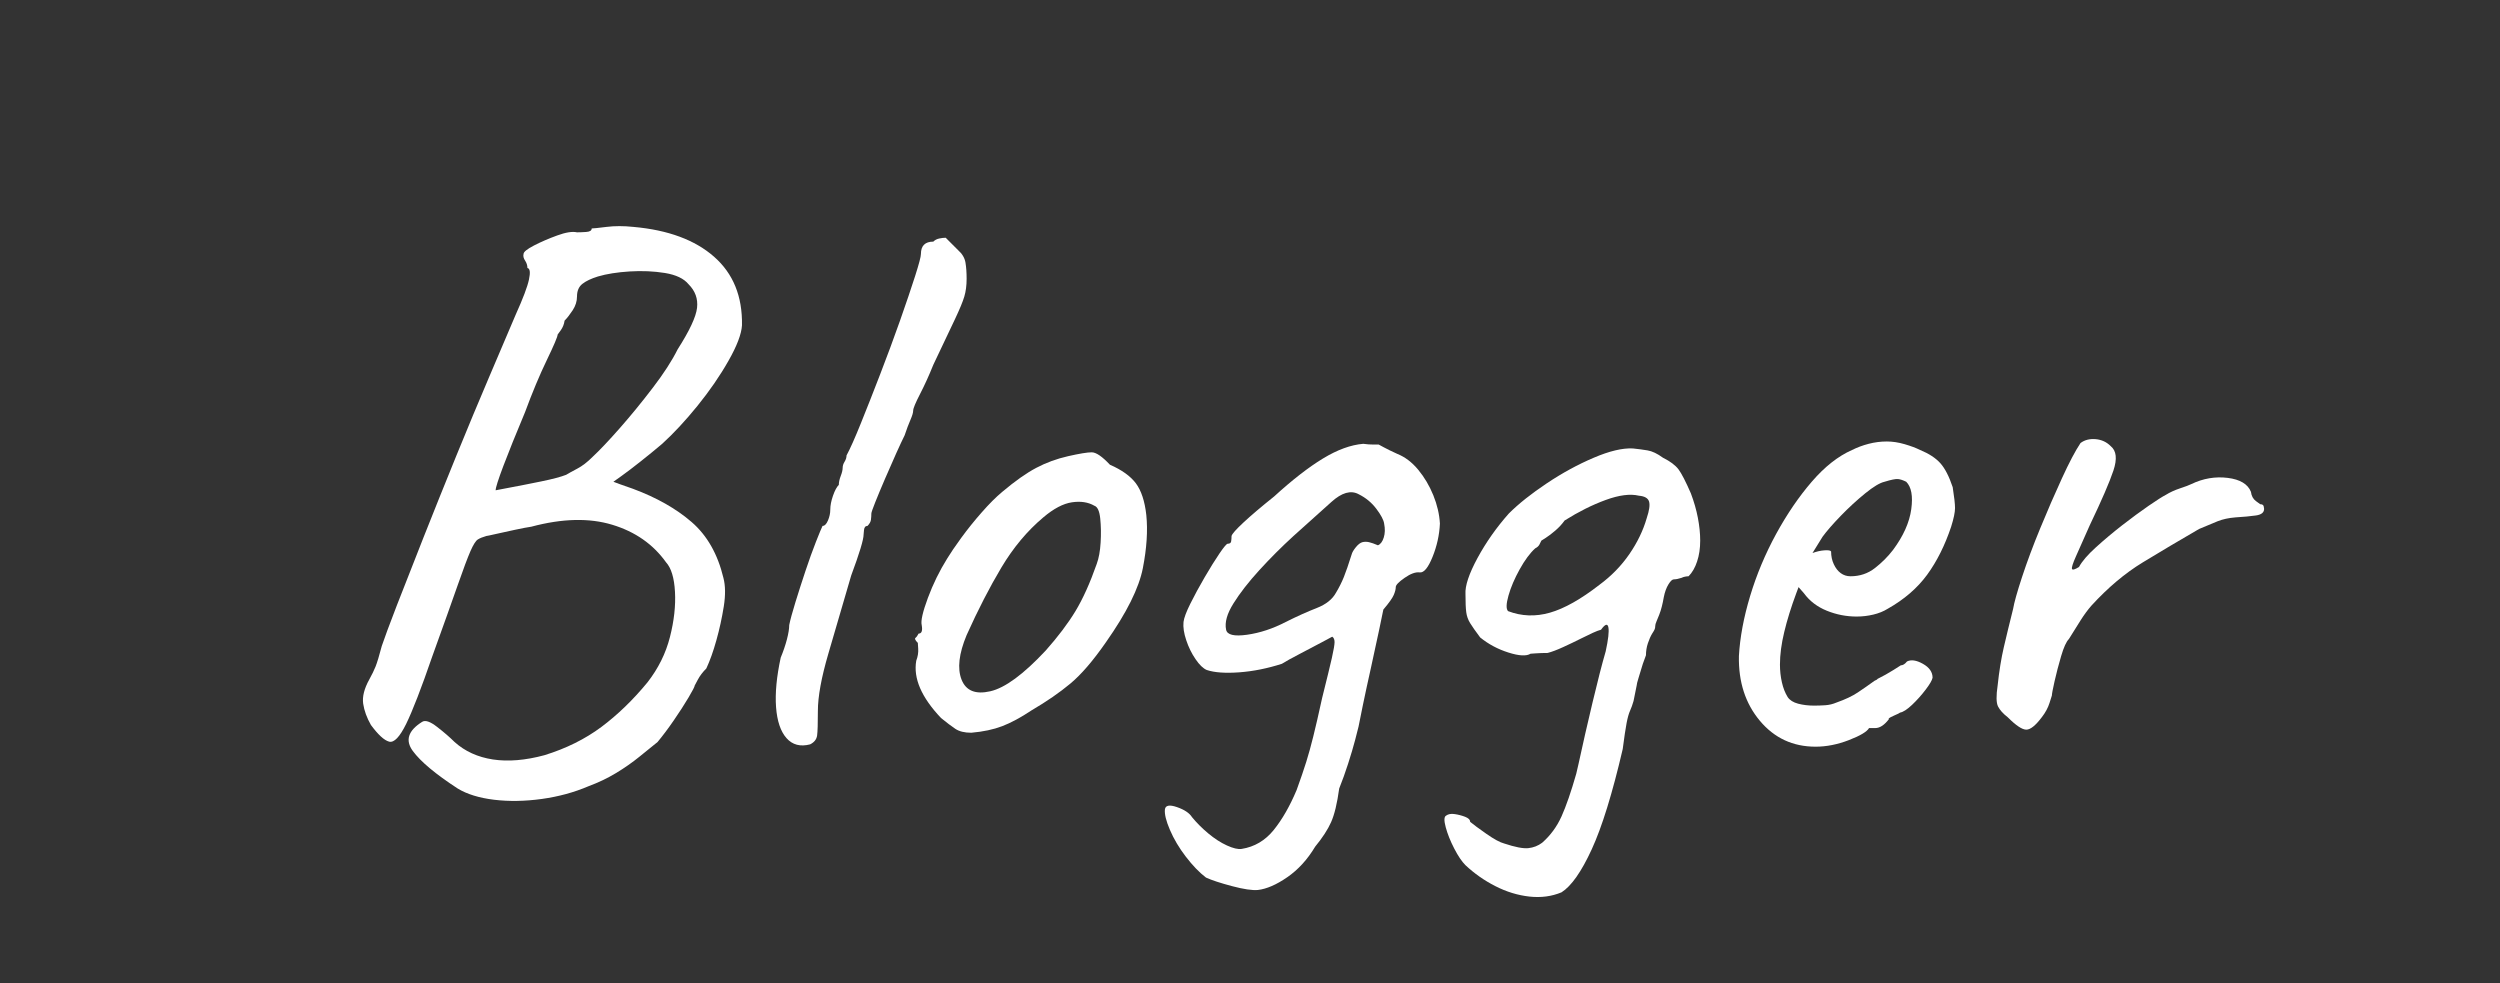 <?xml version="1.0" encoding="UTF-8" standalone="no"?>
<svg
   width="310.08pt"
   height="121.92pt"
   viewBox="0 0 310.08 121.92"
   version="1.1"
   id="svg55"
   xmlns:xlink="http://www.w3.org/1999/xlink"
   xmlns="http://www.w3.org/2000/svg"
   xmlns:svg="http://www.w3.org/2000/svg">
  <rect x="0" y="0" width="310.08" height="121.92" fill="#333333" stroke="none"/>
  <defs
     id="defs25">
    <g
       id="g23">
      <g
         id="glyph-0-0">
        <path
           d="M 19.695 5.477 C 16.941 3.684 15.086 2.129 14.125 0.816 C 13.164 -0.496 13.547 -1.699 15.277 -2.785 C 15.66 -3.043 16.285 -2.836 17.148 -2.16 C 18.016 -1.488 18.734 -0.863 19.312 -0.289 C 20.594 0.863 22.18 1.586 24.066 1.875 C 25.957 2.16 28.086 1.984 30.457 1.344 C 33.148 0.512 35.5 -0.656 37.52 -2.16 C 39.535 -3.668 41.441 -5.508 43.234 -7.688 C 44.578 -9.414 45.508 -11.289 46.02 -13.309 C 46.535 -15.324 46.742 -17.199 46.645 -18.926 C 46.551 -20.656 46.18 -21.875 45.539 -22.578 C 43.938 -24.82 41.715 -26.375 38.863 -27.238 C 36.012 -28.102 32.668 -28.023 28.824 -26.996 C 28.375 -26.934 27.703 -26.805 26.805 -26.613 C 25.91 -26.422 25.109 -26.246 24.402 -26.086 C 23.699 -25.926 23.316 -25.844 23.25 -25.844 C 22.801 -25.715 22.449 -25.574 22.195 -25.414 C 21.938 -25.254 21.633 -24.773 21.281 -23.973 C 20.93 -23.172 20.402 -21.762 19.695 -19.742 C 18.992 -17.727 17.934 -14.766 16.523 -10.855 C 15.18 -6.949 14.105 -4.18 13.309 -2.547 C 12.508 -0.914 11.801 -0.176 11.191 -0.336 C 10.586 -0.496 9.832 -1.184 8.934 -2.402 C 8.422 -3.297 8.102 -4.18 7.973 -5.043 C 7.848 -5.91 8.102 -6.918 8.742 -8.07 C 9.062 -8.648 9.32 -9.176 9.512 -9.656 C 9.703 -10.137 9.961 -10.984 10.281 -12.203 C 10.602 -13.164 11.227 -14.844 12.152 -17.246 C 13.082 -19.648 14.188 -22.465 15.469 -25.699 C 16.75 -28.934 18.094 -32.281 19.504 -35.742 C 20.914 -39.199 22.273 -42.465 23.586 -45.539 C 24.898 -48.613 26.004 -51.211 26.902 -53.324 C 27.797 -55.309 28.344 -56.75 28.535 -57.648 C 28.727 -58.543 28.664 -59.023 28.344 -59.086 C 28.344 -59.406 28.246 -59.711 28.055 -60 C 27.863 -60.289 27.797 -60.562 27.863 -60.816 C 27.863 -61.074 28.293 -61.426 29.16 -61.875 C 30.023 -62.32 30.984 -62.738 32.043 -63.121 C 33.098 -63.508 33.914 -63.637 34.492 -63.508 C 34.812 -63.508 35.195 -63.523 35.645 -63.555 C 36.094 -63.586 36.316 -63.73 36.316 -63.988 C 36.508 -63.988 37.117 -64.051 38.145 -64.18 C 39.168 -64.309 40.289 -64.309 41.504 -64.18 C 45.797 -63.797 49.129 -62.562 51.496 -60.48 C 53.867 -58.398 55.02 -55.566 54.957 -51.977 C 54.891 -50.891 54.332 -49.414 53.273 -47.559 C 52.219 -45.699 50.938 -43.844 49.434 -41.984 C 47.926 -40.129 46.469 -38.559 45.059 -37.277 C 44.227 -36.574 43.348 -35.852 42.418 -35.117 C 41.488 -34.379 40.688 -33.77 40.016 -33.289 C 39.344 -32.809 39.008 -32.57 39.008 -32.57 C 39.008 -32.57 39.262 -32.473 39.777 -32.281 C 40.289 -32.09 40.832 -31.898 41.41 -31.707 C 44.355 -30.617 46.789 -29.238 48.711 -27.574 C 50.633 -25.91 51.945 -23.602 52.652 -20.656 C 52.906 -19.695 52.922 -18.512 52.699 -17.102 C 52.473 -15.691 52.172 -14.301 51.785 -12.922 C 51.402 -11.547 50.984 -10.375 50.535 -9.414 C 50.09 -8.969 49.734 -8.504 49.48 -8.023 C 49.223 -7.543 49.094 -7.301 49.094 -7.301 C 49.094 -7.172 48.84 -6.676 48.328 -5.812 C 47.816 -4.949 47.207 -4.004 46.5 -2.977 C 45.797 -1.953 45.125 -1.059 44.484 -0.289 C 43.844 0.223 43.09 0.832 42.227 1.539 C 41.363 2.242 40.402 2.914 39.344 3.555 C 38.285 4.195 37.148 4.738 35.934 5.188 C 34.141 5.957 32.203 6.484 30.121 6.773 C 28.039 7.062 26.07 7.094 24.211 6.871 C 22.355 6.645 20.848 6.18 19.695 5.477 Z M 24.402 -31.512 C 24.402 -31.512 24.996 -31.625 26.18 -31.852 C 27.367 -32.074 28.664 -32.328 30.07 -32.617 C 31.48 -32.906 32.508 -33.18 33.148 -33.434 C 33.469 -33.629 33.93 -33.883 34.539 -34.203 C 35.148 -34.523 35.773 -35.004 36.414 -35.645 C 37.309 -36.477 38.445 -37.68 39.824 -39.246 C 41.203 -40.816 42.562 -42.48 43.906 -44.242 C 45.254 -46.004 46.277 -47.59 46.98 -49 C 48.453 -51.305 49.254 -53.02 49.383 -54.141 C 49.512 -55.262 49.16 -56.238 48.328 -57.07 C 47.75 -57.773 46.773 -58.238 45.398 -58.465 C 44.02 -58.688 42.562 -58.75 41.023 -58.656 C 39.488 -58.559 38.176 -58.352 37.086 -58.031 C 36.254 -57.773 35.613 -57.469 35.164 -57.117 C 34.715 -56.766 34.492 -56.238 34.492 -55.531 C 34.492 -54.957 34.316 -54.395 33.965 -53.852 C 33.609 -53.309 33.273 -52.875 32.953 -52.555 C 32.891 -52.105 32.73 -51.707 32.473 -51.352 C 32.219 -51 32.09 -50.824 32.09 -50.824 C 32.09 -50.57 31.641 -49.512 30.746 -47.656 C 29.848 -45.797 28.953 -43.652 28.055 -41.219 C 26.902 -38.465 26.004 -36.238 25.363 -34.539 C 24.723 -32.844 24.402 -31.832 24.402 -31.512 Z M 24.402 -31.512 "
           id="path2" />
      </g>
      <g
         id="glyph-0-1">
        <path
           d="M 12.488 0 C 11.273 0.32 10.297 0.062 9.559 -0.77 C 8.824 -1.602 8.391 -2.883 8.262 -4.613 C 8.133 -6.34 8.328 -8.391 8.84 -10.762 C 9.16 -11.531 9.414 -12.281 9.609 -13.02 C 9.801 -13.754 9.895 -14.348 9.895 -14.797 C 10.023 -15.438 10.281 -16.383 10.664 -17.629 C 11.051 -18.879 11.465 -20.176 11.914 -21.52 C 12.363 -22.867 12.793 -24.066 13.211 -25.125 C 13.629 -26.18 13.898 -26.836 14.027 -27.094 C 14.285 -27.094 14.508 -27.316 14.699 -27.766 C 14.891 -28.215 14.988 -28.664 14.988 -29.113 C 14.988 -29.625 15.102 -30.199 15.324 -30.84 C 15.547 -31.48 15.789 -31.93 16.047 -32.188 C 16.047 -32.508 16.125 -32.875 16.285 -33.289 C 16.445 -33.707 16.523 -34.043 16.523 -34.301 C 16.523 -34.555 16.605 -34.812 16.766 -35.066 C 16.926 -35.324 17.004 -35.582 17.004 -35.836 C 17.453 -36.668 18.047 -38 18.781 -39.824 C 19.52 -41.648 20.32 -43.684 21.184 -45.926 C 22.051 -48.168 22.867 -50.375 23.637 -52.555 C 24.402 -54.73 25.027 -56.574 25.508 -58.078 C 25.988 -59.586 26.23 -60.496 26.23 -60.816 C 26.23 -61.328 26.355 -61.715 26.613 -61.969 C 26.871 -62.227 27.254 -62.355 27.766 -62.355 C 27.957 -62.547 28.199 -62.676 28.488 -62.738 C 28.773 -62.801 29.047 -62.836 29.305 -62.836 C 29.305 -62.836 29.434 -62.707 29.688 -62.449 C 29.945 -62.195 30.328 -61.809 30.84 -61.297 C 31.352 -60.848 31.656 -60.336 31.754 -59.762 C 31.852 -59.184 31.898 -58.512 31.898 -57.742 C 31.898 -56.91 31.801 -56.172 31.609 -55.531 C 31.418 -54.891 31.031 -53.965 30.457 -52.746 C 29.879 -51.531 28.984 -49.641 27.766 -47.078 C 27.254 -45.797 26.711 -44.598 26.133 -43.477 C 25.555 -42.355 25.27 -41.664 25.27 -41.41 C 25.27 -41.152 25.156 -40.77 24.934 -40.258 C 24.707 -39.742 24.469 -39.105 24.211 -38.336 C 23.957 -37.824 23.602 -37.07 23.156 -36.078 C 22.707 -35.086 22.242 -34.027 21.762 -32.906 C 21.281 -31.785 20.879 -30.824 20.562 -30.023 C 20.242 -29.223 20.082 -28.758 20.082 -28.633 C 20.082 -28.375 20.062 -28.117 20.031 -27.863 C 20 -27.605 19.855 -27.352 19.602 -27.094 C 19.344 -27.094 19.199 -26.918 19.168 -26.566 C 19.137 -26.215 19.121 -26.035 19.121 -26.035 C 19.121 -25.395 18.605 -23.699 17.582 -20.945 C 16.559 -17.422 15.613 -14.188 14.746 -11.242 C 13.883 -8.293 13.449 -5.926 13.449 -4.133 C 13.449 -2.594 13.418 -1.586 13.355 -1.105 C 13.289 -0.625 13.004 -0.258 12.488 0 Z M 12.488 0 "
           id="path5" />
      </g>
      <g
         id="glyph-0-2">
        <path
           d="M 16.238 -1.441 C 15.406 -1.441 14.746 -1.602 14.266 -1.922 C 13.789 -2.242 13.195 -2.691 12.488 -3.266 C 11.273 -4.547 10.41 -5.781 9.895 -6.965 C 9.383 -8.152 9.223 -9.289 9.414 -10.375 C 9.609 -10.891 9.688 -11.387 9.656 -11.867 C 9.625 -12.348 9.609 -12.586 9.609 -12.586 C 9.289 -12.906 9.191 -13.113 9.32 -13.211 C 9.449 -13.309 9.574 -13.484 9.703 -13.738 C 10.09 -13.738 10.215 -14.09 10.09 -14.797 C 9.961 -15.309 10.215 -16.43 10.855 -18.16 C 11.496 -19.887 12.297 -21.52 13.258 -23.059 C 13.645 -23.699 14.219 -24.547 14.988 -25.605 C 15.758 -26.66 16.605 -27.719 17.535 -28.773 C 18.461 -29.832 19.312 -30.68 20.082 -31.32 C 21.68 -32.668 23.09 -33.66 24.309 -34.301 C 25.523 -34.941 26.836 -35.422 28.246 -35.742 C 29.656 -36.062 30.633 -36.223 31.176 -36.223 C 31.723 -36.223 32.473 -35.707 33.434 -34.684 C 34.906 -34.043 35.98 -33.273 36.652 -32.379 C 37.324 -31.48 37.758 -30.168 37.949 -28.438 C 38.145 -26.516 38 -24.324 37.52 -21.859 C 37.039 -19.391 35.516 -16.332 32.953 -12.684 C 31.352 -10.375 29.879 -8.664 28.535 -7.543 C 27.191 -6.422 25.59 -5.316 23.73 -4.227 C 22.387 -3.332 21.168 -2.676 20.082 -2.258 C 18.992 -1.84 17.711 -1.57 16.238 -1.441 Z M 25.461 -11.625 C 26.996 -13.355 28.23 -14.988 29.16 -16.523 C 30.09 -18.062 30.969 -20.016 31.801 -22.387 C 32.059 -23.09 32.219 -23.973 32.281 -25.027 C 32.348 -26.086 32.328 -27.078 32.234 -28.008 C 32.137 -28.934 31.898 -29.465 31.512 -29.594 C 30.746 -30.039 29.816 -30.184 28.727 -30.023 C 27.637 -29.863 26.453 -29.238 25.172 -28.152 C 23.188 -26.484 21.457 -24.418 19.984 -21.953 C 18.512 -19.488 17.07 -16.684 15.66 -13.547 C 14.699 -11.242 14.492 -9.398 15.035 -8.023 C 15.582 -6.645 16.766 -6.164 18.59 -6.582 C 20.418 -6.996 22.707 -8.68 25.461 -11.625 Z M 25.461 -11.625 "
           id="path8" />
      </g>
      <g
         id="glyph-0-3">
        <path
           d="M 17.871 18.062 C 17.164 18.125 16.094 17.965 14.652 17.582 C 13.211 17.199 12.137 16.844 11.434 16.523 C 10.602 15.887 9.77 15.02 8.934 13.93 C 8.102 12.844 7.445 11.738 6.965 10.617 C 6.484 9.496 6.277 8.648 6.34 8.07 C 6.406 7.559 6.902 7.461 7.832 7.781 C 8.758 8.102 9.383 8.52 9.703 9.031 C 10.281 9.734 10.953 10.41 11.723 11.051 C 12.488 11.688 13.258 12.188 14.027 12.539 C 14.797 12.891 15.406 13.035 15.852 12.969 C 17.453 12.715 18.781 11.93 19.84 10.617 C 20.898 9.305 21.84 7.652 22.676 5.668 C 23.188 4.258 23.586 3.09 23.875 2.16 C 24.164 1.234 24.453 0.191 24.738 -0.961 C 25.027 -2.113 25.395 -3.715 25.844 -5.766 C 26.422 -8.07 26.82 -9.719 27.047 -10.711 C 27.27 -11.707 27.383 -12.363 27.383 -12.684 C 27.383 -13.004 27.285 -13.227 27.094 -13.355 C 27.094 -13.355 26.676 -13.129 25.844 -12.684 C 25.012 -12.234 24.098 -11.754 23.105 -11.242 C 22.113 -10.73 21.359 -10.312 20.848 -9.992 C 19.055 -9.414 17.293 -9.062 15.566 -8.934 C 13.836 -8.809 12.488 -8.902 11.531 -9.223 C 11.082 -9.414 10.617 -9.863 10.137 -10.57 C 9.656 -11.273 9.27 -12.059 8.984 -12.922 C 8.695 -13.789 8.582 -14.539 8.648 -15.18 C 8.711 -15.691 9 -16.461 9.512 -17.484 C 10.023 -18.512 10.617 -19.602 11.289 -20.754 C 11.961 -21.906 12.57 -22.883 13.113 -23.684 C 13.66 -24.484 13.996 -24.883 14.125 -24.883 C 14.379 -24.883 14.523 -24.98 14.555 -25.172 C 14.586 -25.363 14.605 -25.59 14.605 -25.844 C 14.668 -26.102 15.164 -26.66 16.094 -27.527 C 17.023 -28.391 18.285 -29.465 19.887 -30.746 C 22.129 -32.793 24.148 -34.363 25.941 -35.453 C 27.734 -36.543 29.398 -37.148 30.938 -37.277 C 31.387 -37.215 31.816 -37.184 32.234 -37.184 C 32.648 -37.184 32.859 -37.184 32.859 -37.184 C 32.859 -37.184 33.066 -37.07 33.484 -36.848 C 33.898 -36.621 34.461 -36.348 35.164 -36.027 C 36.125 -35.645 36.988 -34.988 37.758 -34.059 C 38.527 -33.129 39.152 -32.074 39.633 -30.891 C 40.113 -29.703 40.383 -28.535 40.449 -27.383 C 40.383 -25.973 40.082 -24.598 39.535 -23.25 C 38.992 -21.906 38.465 -21.266 37.949 -21.328 C 37.438 -21.395 36.812 -21.168 36.078 -20.656 C 35.34 -20.145 34.973 -19.762 34.973 -19.504 C 34.973 -19.246 34.891 -18.926 34.73 -18.543 C 34.57 -18.16 34.141 -17.551 33.434 -16.719 C 33.371 -16.398 33.195 -15.547 32.906 -14.172 C 32.617 -12.793 32.281 -11.242 31.898 -9.512 C 31.512 -7.781 31.176 -6.23 30.891 -4.852 C 30.602 -3.477 30.426 -2.594 30.359 -2.211 C 30.297 -1.953 30.152 -1.395 29.93 -0.527 C 29.703 0.336 29.414 1.312 29.062 2.402 C 28.711 3.492 28.344 4.516 27.957 5.477 C 27.703 7.332 27.367 8.727 26.949 9.656 C 26.535 10.586 25.875 11.594 24.98 12.684 C 24.02 14.285 22.867 15.547 21.52 16.477 C 20.176 17.406 18.961 17.934 17.871 18.062 Z M 13.93 -14.219 C 14.059 -13.578 14.926 -13.371 16.523 -13.594 C 18.125 -13.82 19.727 -14.348 21.328 -15.18 C 22.738 -15.887 24.02 -16.461 25.172 -16.91 C 26.324 -17.359 27.125 -18 27.574 -18.832 C 27.957 -19.473 28.277 -20.113 28.535 -20.754 C 28.793 -21.395 29.113 -22.32 29.496 -23.539 C 29.559 -23.797 29.734 -24.098 30.023 -24.453 C 30.312 -24.805 30.586 -25.012 30.84 -25.078 C 31.098 -25.141 31.371 -25.141 31.656 -25.078 C 31.945 -25.012 32.312 -24.883 32.762 -24.691 C 33.082 -24.82 33.324 -25.141 33.484 -25.652 C 33.645 -26.164 33.66 -26.742 33.531 -27.383 C 33.469 -27.832 33.148 -28.438 32.57 -29.207 C 31.992 -29.977 31.258 -30.586 30.359 -31.031 C 29.398 -31.547 28.277 -31.227 26.996 -30.07 C 25.715 -28.918 24.148 -27.512 22.289 -25.844 C 20.816 -24.5 19.406 -23.09 18.062 -21.617 C 16.719 -20.145 15.645 -18.766 14.844 -17.484 C 14.043 -16.203 13.738 -15.117 13.93 -14.219 Z M 13.93 -14.219 "
           id="path11" />
      </g>
      <g
         id="glyph-0-4">
        <path
           d="M 21.426 18.352 C 20.207 18.863 18.879 19.039 17.438 18.879 C 15.996 18.719 14.586 18.285 13.211 17.582 C 11.832 16.879 10.602 16.012 9.512 14.988 C 9.062 14.539 8.598 13.852 8.117 12.922 C 7.637 11.992 7.285 11.113 7.062 10.281 C 6.836 9.449 6.855 8.969 7.109 8.84 C 7.367 8.648 7.719 8.582 8.168 8.648 C 8.613 8.711 9.047 8.824 9.465 8.984 C 9.879 9.145 10.09 9.352 10.09 9.609 C 10.473 9.93 11.145 10.426 12.105 11.098 C 13.066 11.77 13.805 12.168 14.316 12.297 C 15.66 12.746 16.652 12.938 17.293 12.875 C 17.934 12.809 18.512 12.586 19.023 12.203 C 20.047 11.305 20.848 10.215 21.426 8.934 C 22 7.652 22.609 5.895 23.25 3.652 L 23.539 2.402 C 24.051 0.031 24.629 -2.496 25.27 -5.188 C 25.91 -7.879 26.453 -9.992 26.902 -11.531 C 27.223 -13.004 27.336 -13.996 27.238 -14.508 C 27.141 -15.02 26.836 -14.926 26.324 -14.219 C 26.07 -14.156 25.734 -14.027 25.316 -13.836 C 24.898 -13.645 24.438 -13.418 23.922 -13.164 C 23.156 -12.777 22.387 -12.41 21.617 -12.059 C 20.848 -11.707 20.207 -11.465 19.695 -11.336 C 19.184 -11.336 18.703 -11.32 18.254 -11.289 C 17.805 -11.258 17.582 -11.242 17.582 -11.242 C 17.07 -10.922 16.156 -10.969 14.844 -11.387 C 13.531 -11.801 12.363 -12.426 11.336 -13.258 C 10.762 -14.027 10.344 -14.621 10.09 -15.035 C 9.832 -15.453 9.672 -15.902 9.609 -16.383 C 9.543 -16.863 9.512 -17.613 9.512 -18.641 C 9.449 -19.664 9.945 -21.152 11 -23.105 C 12.059 -25.059 13.355 -26.902 14.891 -28.633 C 16.109 -29.848 17.68 -31.098 19.602 -32.379 C 21.52 -33.66 23.457 -34.715 25.414 -35.547 C 27.367 -36.383 28.984 -36.766 30.266 -36.703 C 30.906 -36.637 31.512 -36.559 32.09 -36.461 C 32.668 -36.367 33.309 -36.062 34.012 -35.547 C 34.906 -35.102 35.547 -34.621 35.934 -34.109 C 36.316 -33.594 36.828 -32.602 37.469 -31.129 C 37.855 -30.105 38.145 -29.094 38.336 -28.102 C 38.527 -27.109 38.625 -26.164 38.625 -25.27 C 38.625 -24.309 38.496 -23.441 38.238 -22.676 C 37.984 -21.906 37.629 -21.297 37.184 -20.848 C 37.055 -20.848 36.91 -20.832 36.75 -20.801 C 36.59 -20.77 36.445 -20.723 36.316 -20.656 C 35.934 -20.527 35.613 -20.465 35.355 -20.465 C 35.164 -20.465 34.941 -20.258 34.684 -19.84 C 34.43 -19.422 34.234 -18.895 34.109 -18.254 C 34.043 -17.871 33.965 -17.484 33.867 -17.102 C 33.77 -16.719 33.66 -16.363 33.531 -16.047 C 33.402 -15.727 33.289 -15.453 33.195 -15.227 C 33.098 -15.004 33.051 -14.828 33.051 -14.699 C 33.051 -14.508 33.02 -14.348 32.953 -14.219 C 32.891 -14.09 32.793 -13.93 32.668 -13.738 C 32.473 -13.418 32.297 -13.02 32.137 -12.539 C 31.977 -12.059 31.898 -11.562 31.898 -11.051 L 31.512 -9.992 C 31.32 -9.352 31.145 -8.773 30.984 -8.262 C 30.824 -7.75 30.746 -7.43 30.746 -7.301 L 30.359 -5.379 C 30.23 -4.934 30.09 -4.531 29.93 -4.18 C 29.77 -3.828 29.625 -3.316 29.496 -2.641 C 29.367 -1.969 29.207 -0.898 29.016 0.578 C 27.734 6.086 26.453 10.23 25.172 13.02 C 23.891 15.805 22.641 17.582 21.426 18.352 Z M 14.797 -16.523 C 16.461 -15.887 18.191 -15.82 19.984 -16.332 C 21.777 -16.844 23.828 -18 26.133 -19.793 C 27.605 -20.879 28.84 -22.145 29.832 -23.586 C 30.824 -25.027 31.547 -26.516 31.992 -28.055 C 32.312 -29.016 32.41 -29.703 32.281 -30.121 C 32.152 -30.535 31.738 -30.777 31.031 -30.84 C 29.945 -31.098 28.566 -30.922 26.902 -30.312 C 25.238 -29.703 23.539 -28.855 21.809 -27.766 C 21.488 -27.316 21.105 -26.902 20.656 -26.516 C 20.207 -26.133 19.809 -25.828 19.457 -25.605 C 19.102 -25.379 18.926 -25.27 18.926 -25.27 C 18.863 -25.141 18.781 -24.98 18.688 -24.789 C 18.59 -24.598 18.414 -24.438 18.16 -24.309 C 17.52 -23.73 16.879 -22.867 16.238 -21.715 C 15.598 -20.562 15.133 -19.473 14.844 -18.445 C 14.555 -17.422 14.539 -16.781 14.797 -16.523 Z M 14.797 -16.523 "
           id="path14" />
      </g>
      <g
         id="glyph-0-5">
        <path
           d="M 18.832 0.289 C 16.012 0.289 13.707 -0.785 11.914 -2.93 C 10.121 -5.074 9.254 -7.75 9.32 -10.953 C 9.449 -13.258 9.91 -15.742 10.711 -18.398 C 11.512 -21.059 12.586 -23.617 13.93 -26.086 C 15.277 -28.551 16.75 -30.711 18.352 -32.57 C 19.953 -34.43 21.617 -35.742 23.348 -36.508 C 23.988 -36.828 24.676 -37.086 25.414 -37.277 C 26.148 -37.469 26.902 -37.566 27.672 -37.566 C 28.375 -37.566 29.113 -37.453 29.879 -37.23 C 30.648 -37.004 31.289 -36.766 31.801 -36.508 C 32.891 -36.062 33.723 -35.516 34.301 -34.875 C 34.875 -34.234 35.387 -33.242 35.836 -31.898 C 36.027 -30.68 36.125 -29.816 36.125 -29.305 C 36.125 -28.793 35.965 -28.023 35.645 -26.996 C 34.875 -24.691 33.883 -22.707 32.668 -21.039 C 31.449 -19.375 29.816 -17.965 27.766 -16.812 C 27.254 -16.492 26.66 -16.254 25.988 -16.094 C 25.316 -15.934 24.629 -15.852 23.922 -15.852 C 22.641 -15.852 21.41 -16.094 20.223 -16.574 C 19.039 -17.055 18.094 -17.773 17.391 -18.734 L 16.719 -19.504 L 16.43 -18.734 C 15.789 -17.004 15.293 -15.406 14.941 -13.93 C 14.586 -12.457 14.41 -11.113 14.41 -9.895 C 14.41 -9.129 14.492 -8.391 14.652 -7.688 C 14.812 -6.98 15.051 -6.375 15.371 -5.859 C 15.629 -5.477 16.062 -5.203 16.668 -5.043 C 17.277 -4.883 17.934 -4.805 18.641 -4.805 C 19.086 -4.805 19.551 -4.82 20.031 -4.852 C 20.512 -4.883 20.977 -4.996 21.426 -5.188 C 22.516 -5.574 23.395 -5.988 24.066 -6.438 C 24.738 -6.887 25.43 -7.367 26.133 -7.879 L 26.516 -8.07 L 26.422 -8.07 C 27.191 -8.453 27.879 -8.84 28.488 -9.223 C 29.094 -9.609 29.398 -9.801 29.398 -9.801 C 29.656 -9.801 29.914 -9.961 30.168 -10.281 C 30.68 -10.535 31.336 -10.441 32.137 -9.992 C 32.938 -9.543 33.34 -8.969 33.34 -8.262 C 33.273 -7.941 32.988 -7.445 32.473 -6.773 C 31.961 -6.102 31.402 -5.477 30.793 -4.898 C 30.184 -4.324 29.688 -4.004 29.305 -3.938 C 29.238 -3.875 29.016 -3.762 28.633 -3.602 C 28.246 -3.441 27.992 -3.297 27.863 -3.172 L 27.957 -3.172 C 27.383 -2.402 26.805 -2.02 26.23 -2.02 L 25.461 -2.02 C 25.203 -1.57 24.371 -1.074 22.961 -0.527 C 21.555 0.016 20.176 0.289 18.832 0.289 Z M 23.156 -20.848 C 24.309 -20.848 25.316 -21.184 26.18 -21.859 C 27.047 -22.531 27.797 -23.281 28.438 -24.117 C 29.719 -25.844 30.473 -27.527 30.695 -29.16 C 30.922 -30.793 30.711 -31.93 30.07 -32.57 C 29.688 -32.762 29.352 -32.875 29.062 -32.906 C 28.773 -32.938 28.215 -32.828 27.383 -32.57 C 26.805 -32.441 26.004 -31.961 24.98 -31.129 C 23.957 -30.297 22.945 -29.367 21.953 -28.344 C 20.961 -27.316 20.207 -26.453 19.695 -25.75 L 18.445 -23.73 C 18.961 -23.922 19.457 -24.035 19.938 -24.066 C 20.418 -24.098 20.688 -24.051 20.754 -23.922 C 20.754 -23.348 20.863 -22.82 21.09 -22.34 C 21.312 -21.859 21.602 -21.488 21.953 -21.234 C 22.305 -20.977 22.707 -20.848 23.156 -20.848 Z M 23.156 -20.848 "
           id="path17" />
      </g>
      <g
         id="glyph-0-6">
        <path
           d="M 11.434 -3.363 C 10.855 -3.812 10.457 -4.258 10.23 -4.707 C 10.008 -5.156 9.992 -6.02 10.184 -7.301 C 10.375 -9.094 10.633 -10.68 10.953 -12.059 C 11.273 -13.434 11.656 -15.02 12.105 -16.812 C 12.234 -17.582 12.602 -18.895 13.211 -20.754 C 13.82 -22.609 14.57 -24.629 15.469 -26.805 C 16.363 -28.984 17.262 -31.051 18.16 -33.004 C 19.055 -34.957 19.824 -36.414 20.465 -37.375 C 20.977 -37.758 21.602 -37.918 22.34 -37.855 C 23.074 -37.789 23.699 -37.504 24.211 -36.988 C 24.918 -36.414 25.027 -35.406 24.547 -33.965 C 24.066 -32.523 23.09 -30.266 21.617 -27.191 C 20.848 -25.461 20.273 -24.164 19.887 -23.297 C 19.504 -22.434 19.344 -21.922 19.406 -21.762 C 19.473 -21.602 19.762 -21.68 20.273 -22 C 20.656 -22.707 21.359 -23.523 22.387 -24.453 C 23.41 -25.379 24.5 -26.293 25.652 -27.191 C 26.805 -28.086 27.895 -28.887 28.918 -29.594 C 29.945 -30.297 30.648 -30.746 31.031 -30.938 C 31.547 -31.258 32.137 -31.531 32.809 -31.754 C 33.484 -31.977 33.949 -32.152 34.203 -32.281 C 35.676 -32.988 37.184 -33.242 38.719 -33.051 C 40.258 -32.859 41.219 -32.281 41.602 -31.32 C 41.664 -30.809 41.875 -30.426 42.227 -30.168 C 42.578 -29.914 42.754 -29.785 42.754 -29.785 C 43.012 -29.785 43.156 -29.688 43.188 -29.496 C 43.219 -29.305 43.234 -29.207 43.234 -29.207 C 43.234 -28.758 42.898 -28.488 42.227 -28.391 C 41.555 -28.293 40.703 -28.215 39.68 -28.152 C 38.848 -28.086 38.109 -27.926 37.469 -27.672 C 36.828 -27.414 36.062 -27.094 35.164 -26.711 C 32.73 -25.301 30.41 -23.922 28.199 -22.578 C 25.988 -21.234 23.859 -19.441 21.809 -17.199 C 21.359 -16.684 20.914 -16.078 20.465 -15.371 C 20.016 -14.668 19.535 -13.898 19.023 -13.066 C 18.703 -12.746 18.383 -12.043 18.062 -10.953 C 17.742 -9.863 17.469 -8.824 17.246 -7.832 C 17.023 -6.836 16.91 -6.246 16.91 -6.055 C 16.91 -6.055 16.812 -5.75 16.621 -5.141 C 16.43 -4.531 16.109 -3.938 15.66 -3.363 C 14.891 -2.336 14.25 -1.824 13.738 -1.824 C 13.227 -1.824 12.457 -2.336 11.434 -3.363 Z M 11.434 -3.363 "
           id="path20" />
      </g>
    </g>
  </defs>
  <g
     fill="#ffffff"
     fill-opacity="1"
     id="g29">
    <use
       xlink:href="#glyph-0-0"
       x="37.073"
       y="92.324"
       id="use27" />
  </g>
  <g
     fill="#ffffff"
     fill-opacity="1"
     id="g33">
    <use
       xlink:href="#glyph-0-1"
       x="87.994"
       y="92.324"
       id="use31" />
  </g>
  <g
     fill="#ffffff"
     fill-opacity="1"
     id="g37">
    <use
       xlink:href="#glyph-0-2"
       x="104.231"
       y="92.324"
       id="use35" />
  </g>
  <g
     fill="#ffffff"
     fill-opacity="1"
     id="g41">
    <use
       xlink:href="#glyph-0-3"
       x="138.146"
       y="92.324"
       id="use39" />
  </g>
  <g
     fill="#ffffff"
     fill-opacity="1"
     id="g45">
    <use
       xlink:href="#glyph-0-4"
       x="172.254"
       y="92.324"
       id="use43" />
  </g>
  <g
     fill="#ffffff"
     fill-opacity="1"
     id="g49">
    <use
       xlink:href="#glyph-0-5"
       x="206.361"
       y="92.324"
       id="use47" />
  </g>
  <g
     fill="#ffffff"
     fill-opacity="1"
     id="g53">
    <use
       xlink:href="#glyph-0-6"
       x="237.587"
       y="92.324"
       id="use51" />
  </g>
</svg>
